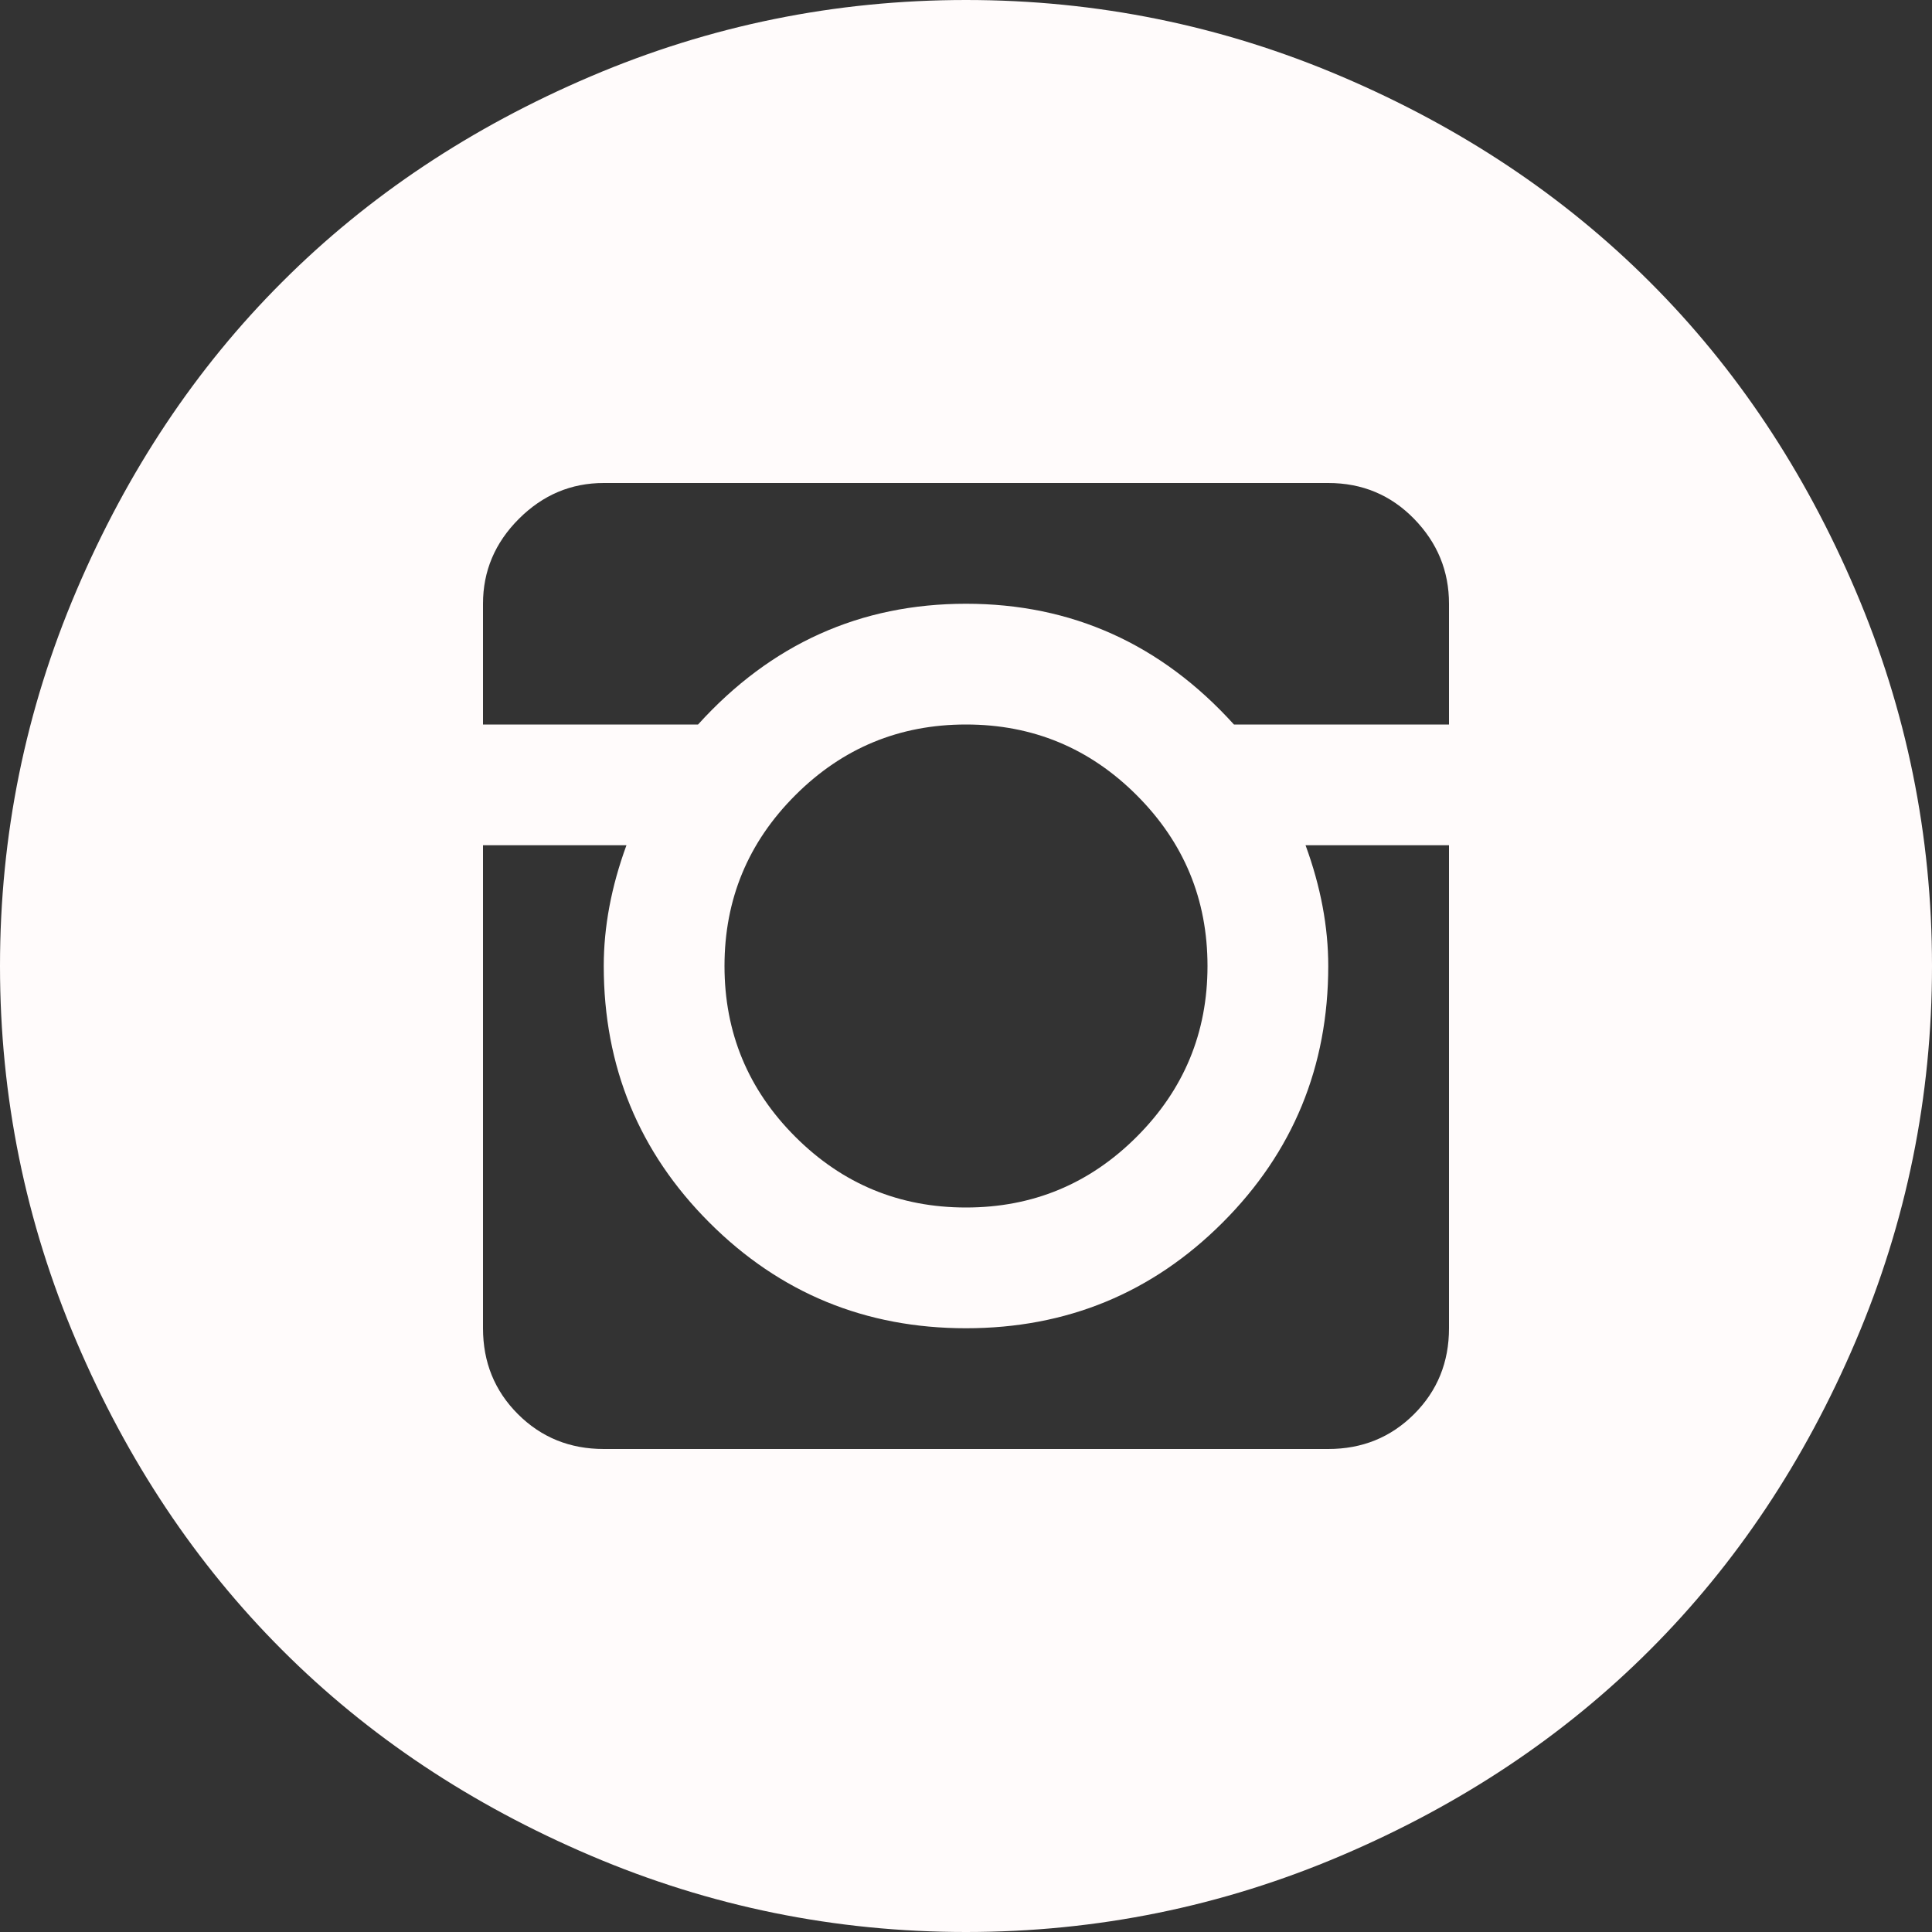 <svg width="16" height="16" viewBox="0 0 16 16" fill="none" xmlns="http://www.w3.org/2000/svg">
<rect x="0" y="0" width="16" height="16" fill="#333333" stroke="none"/>
<path d="M8 16C6.917 16 5.88 15.789 4.891 15.367C3.901 14.945 3.049 14.378 2.336 13.664C1.622 12.95 1.055 12.099 0.633 11.109C0.211 10.12 0 9.083 0 8C0 6.917 0.211 5.88 0.633 4.891C1.055 3.901 1.622 3.049 2.336 2.336C3.049 1.622 3.901 1.055 4.891 0.633C5.88 0.211 6.917 0 8 0C9.083 0 10.12 0.211 11.109 0.633C12.099 1.055 12.95 1.622 13.664 2.336C14.378 3.049 14.945 3.901 15.367 4.891C15.789 5.88 16 6.917 16 8C16 9.083 15.789 10.12 15.367 11.109C14.945 12.099 14.378 12.95 13.664 13.664C12.95 14.378 12.099 14.945 11.109 15.367C10.12 15.789 9.083 16 8 16ZM12 5C12 4.729 11.904 4.495 11.711 4.297C11.518 4.099 11.281 4 11 4H5C4.729 4 4.495 4.099 4.297 4.297C4.099 4.495 4 4.729 4 5V6H5.781C6.385 5.333 7.125 5 8 5C8.875 5 9.615 5.333 10.219 6H12V5ZM6 8C6 8.552 6.195 9.023 6.586 9.414C6.977 9.805 7.448 10 8 10C8.552 10 9.023 9.805 9.414 9.414C9.805 9.023 10 8.552 10 8C10 7.448 9.805 6.977 9.414 6.586C9.023 6.195 8.552 6 8 6C7.448 6 6.977 6.195 6.586 6.586C6.195 6.977 6 7.448 6 8ZM12 7H10.812C10.938 7.344 11 7.677 11 8C11 8.833 10.708 9.542 10.125 10.125C9.542 10.708 8.833 11 8 11C7.167 11 6.458 10.708 5.875 10.125C5.292 9.542 5 8.833 5 8C5 7.677 5.062 7.344 5.188 7H4V11C4 11.281 4.096 11.518 4.289 11.711C4.482 11.904 4.719 12 5 12H11C11.281 12 11.518 11.904 11.711 11.711C11.904 11.518 12 11.281 12 11V7Z" fill="#FFFBFB"/>
</svg>
